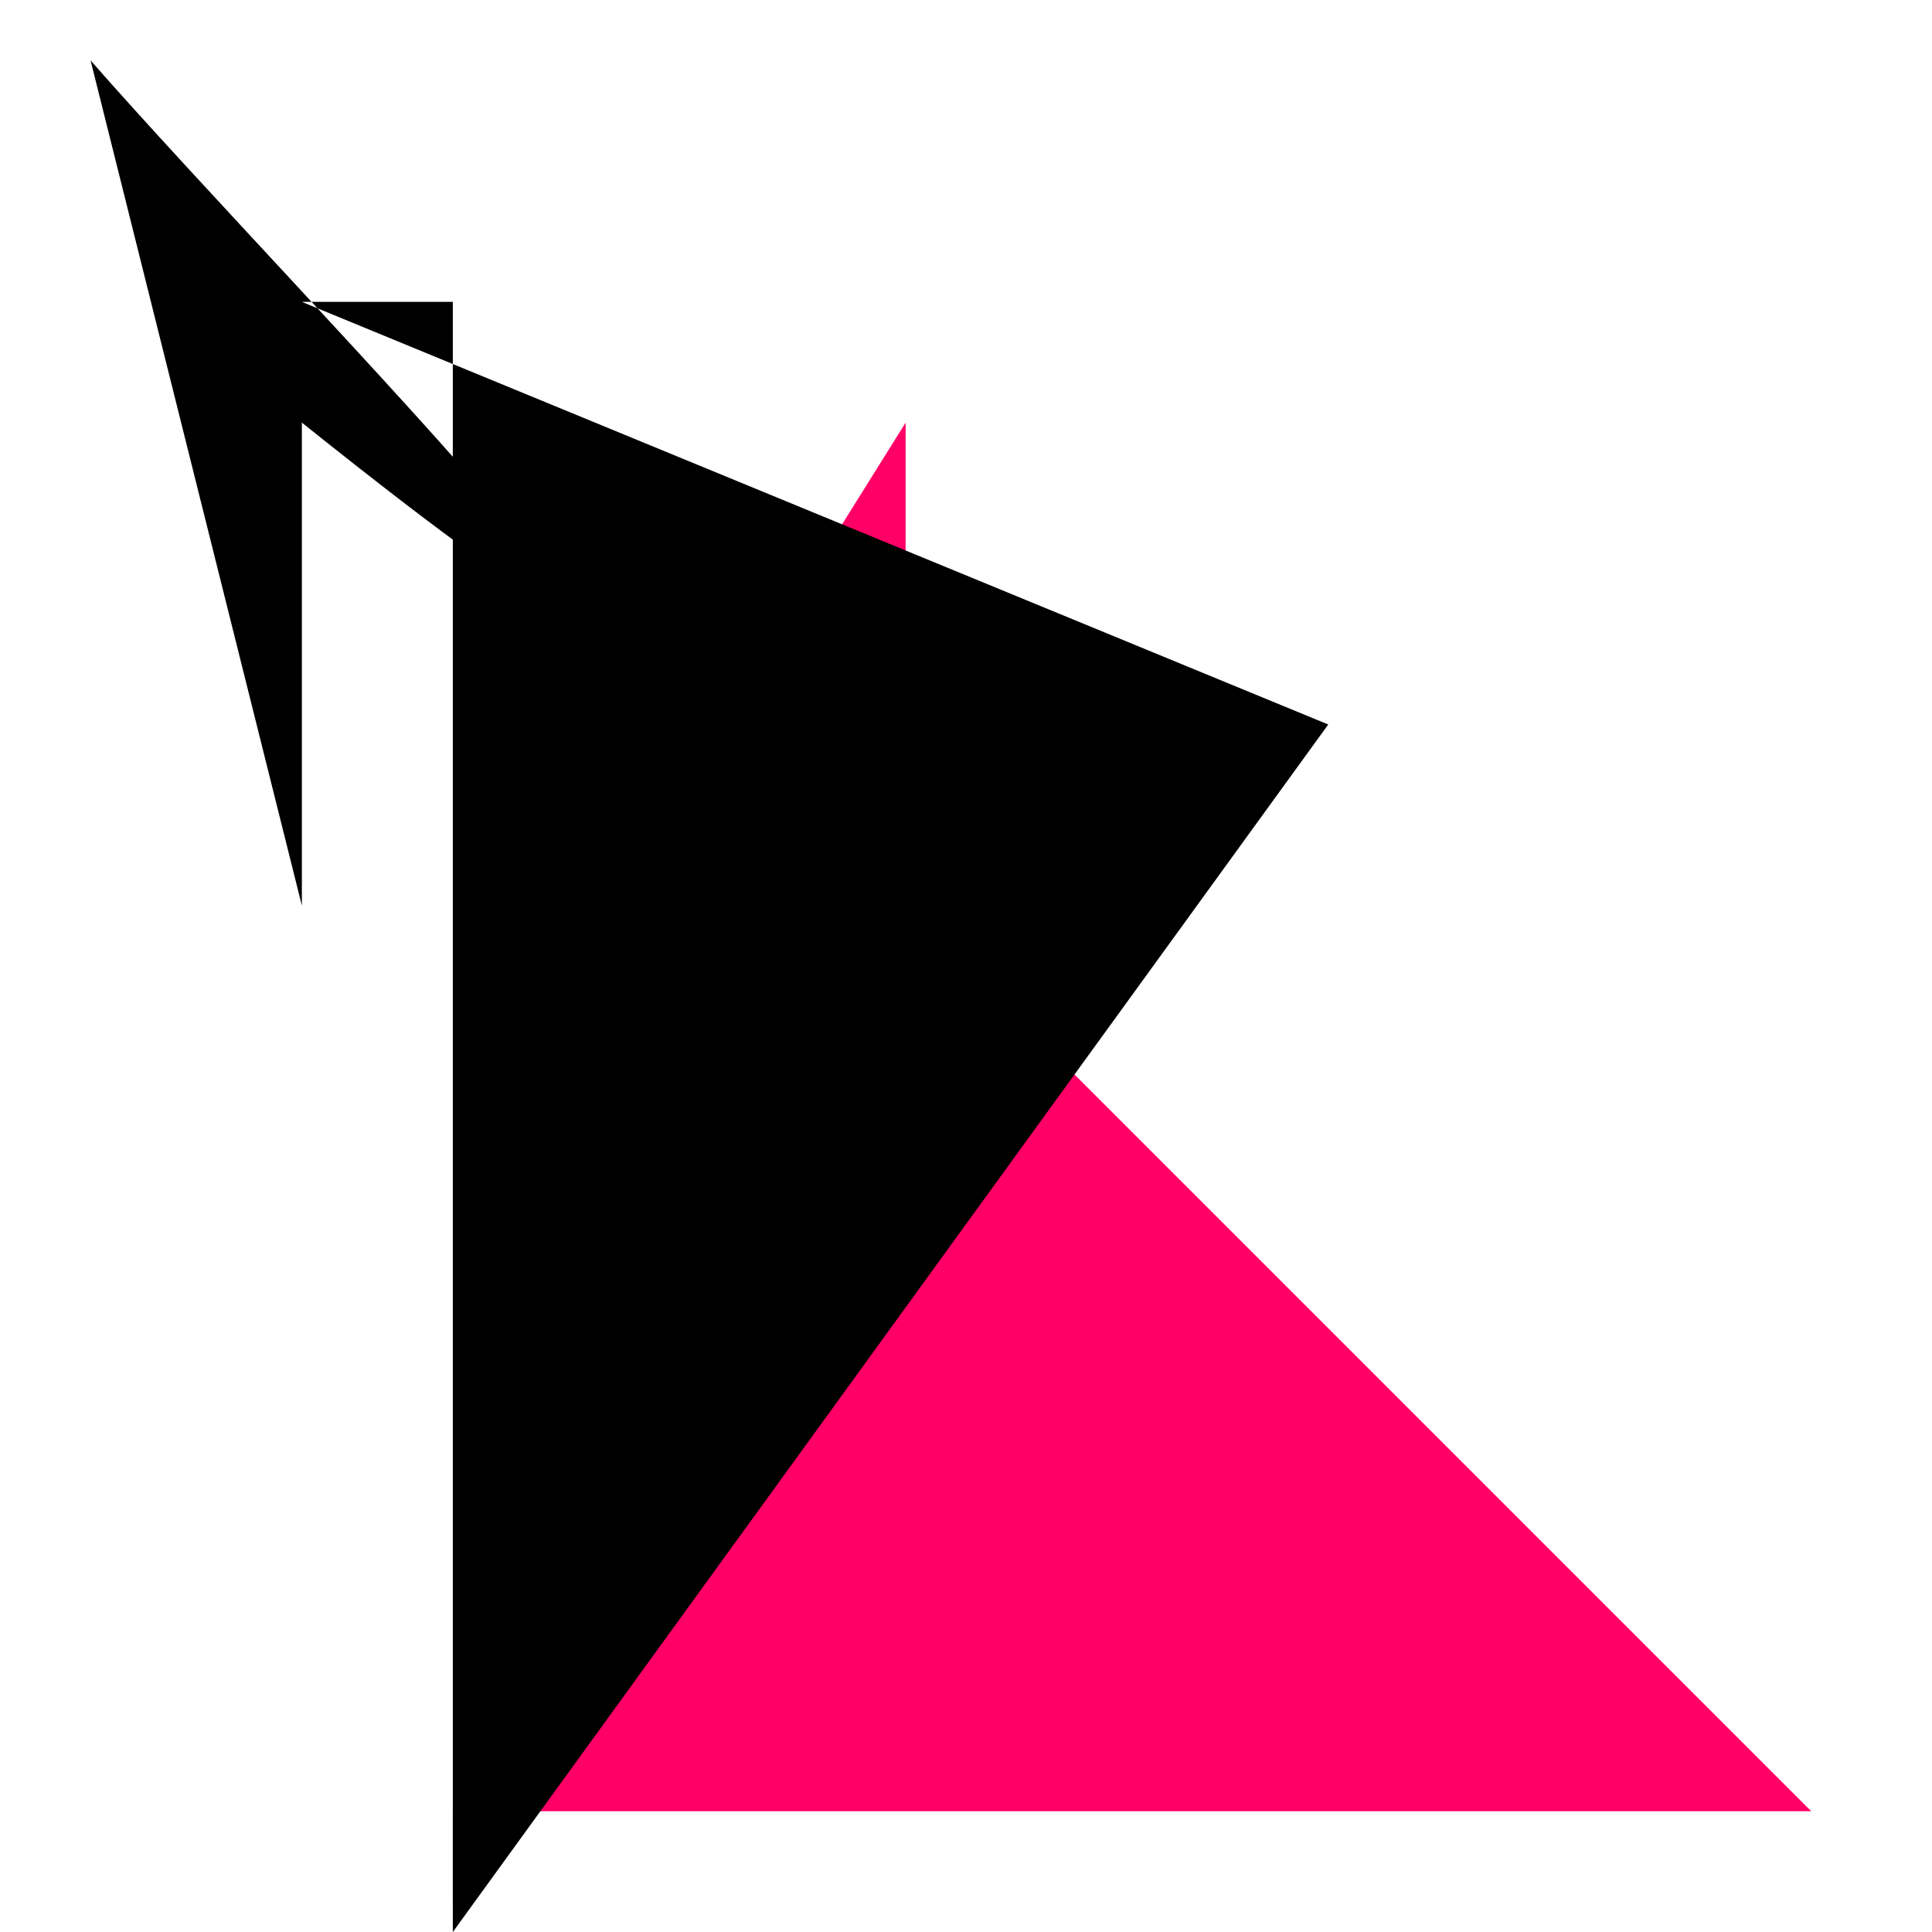 <?xml version="1.0" encoding="UTF-8"  standalone="no" ?>
<svg xmlns="http://www.w3.org/2000/svg"
     xml:lang="en"
     xml:space="preserve"
     xml:base="work_manager.svg"
     height="128"
     width="128"
     viewBox="0 0 64 64"
     fill="#000000"
     version="1.2">
    <path d="M0 0 H 64 V 64 H 0 V 0 Z" fill="#ffffff"/>
    <path d="M60 60 H 15 V 63 L 34 34 M 20 30 H 30 V 14" fill="#ff0066"/>
    <path d="M10 10 H 15 V 64 L 44 24 M 10 30 H 10 V 14 C 30 30 10 10 3 2 Z" fill="#000000"/>
</svg>
